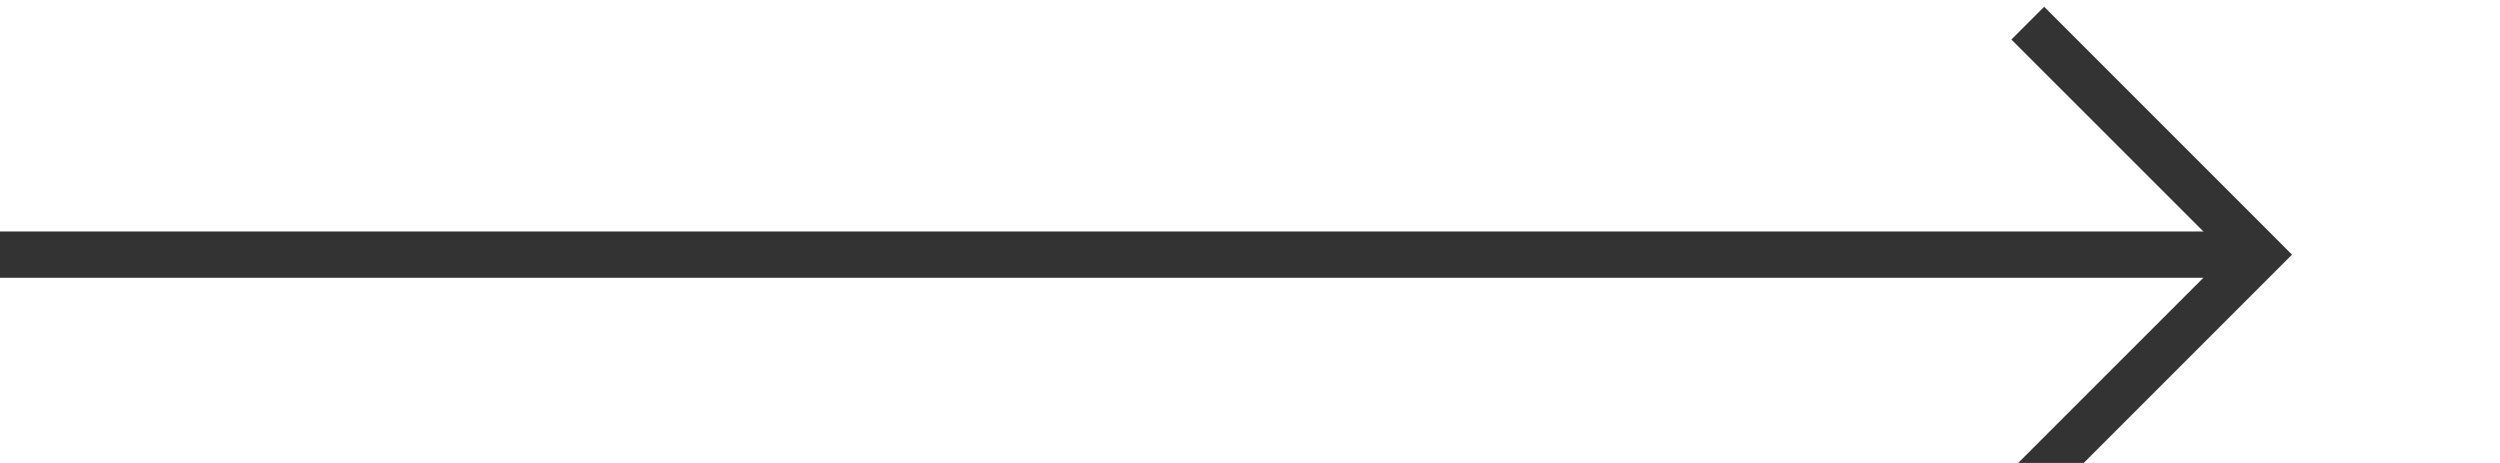 ﻿<?xml version="1.0" encoding="utf-8"?>
<svg version="1.1" xmlns:xlink="http://www.w3.org/1999/xlink" width="54px" height="10px" preserveAspectRatio="xMinYMid meet" viewBox="1286 338  54 8" xmlns="http://www.w3.org/2000/svg">
  <path d="M 1286 342.5  L 1334.5 342.5  " stroke-width="1" stroke="#333333" fill="none" />
  <path d="M 1329.446 337.854  L 1334.093 342.5  L 1329.446 347.146  L 1330.154 347.854  L 1335.154 342.854  L 1335.507 342.5  L 1335.154 342.146  L 1330.154 337.146  L 1329.446 337.854  Z " fill-rule="nonzero" fill="#333333" stroke="none" />
</svg>